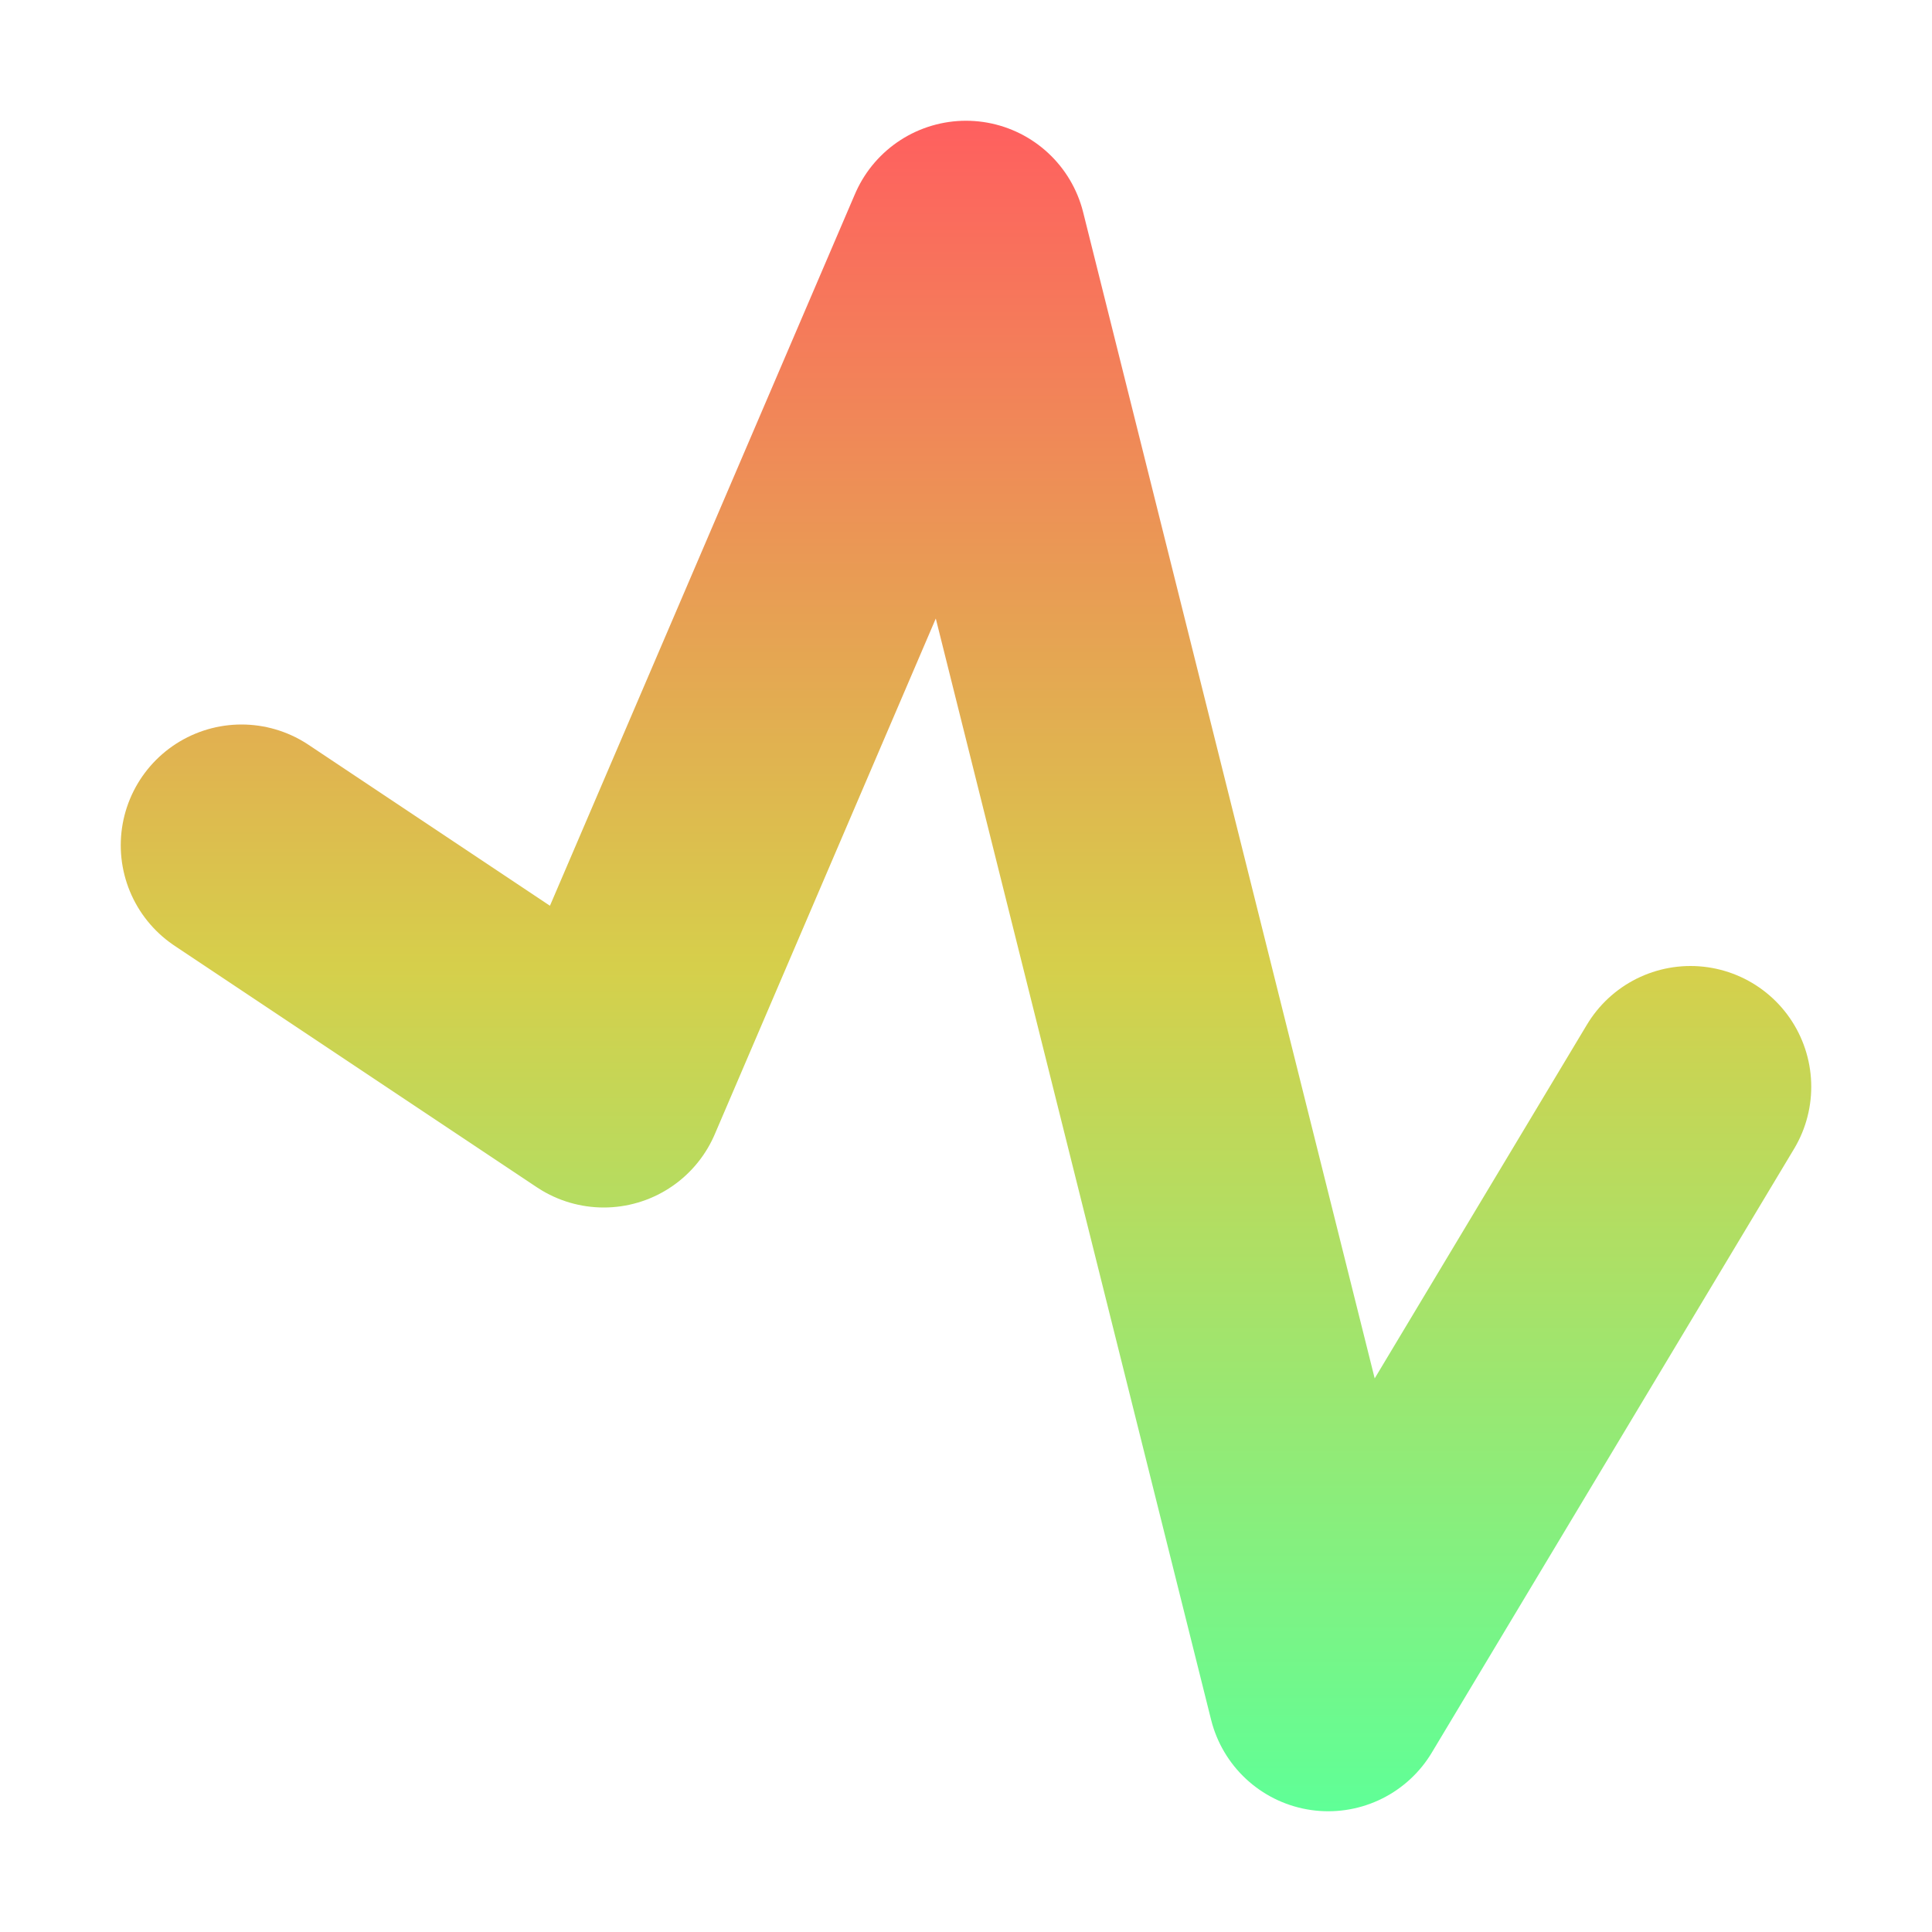 <svg height="16" viewBox="0 0 16 16" width="16" xmlns="http://www.w3.org/2000/svg"><linearGradient id="a" gradientUnits="userSpaceOnUse" x2="0" y1="1" y2="15"><stop offset="0" stop-color="#ff5f5f"/><stop offset=".5" stop-color="#d6cf4b"/><stop offset="1" stop-color="#5fff97"/></linearGradient><path d="m14 9-3 5-3-12-3 7-3-2" fill="none" stroke="url(#a)" stroke-linecap="round" stroke-linejoin="round" stroke-width="2"/></svg>
